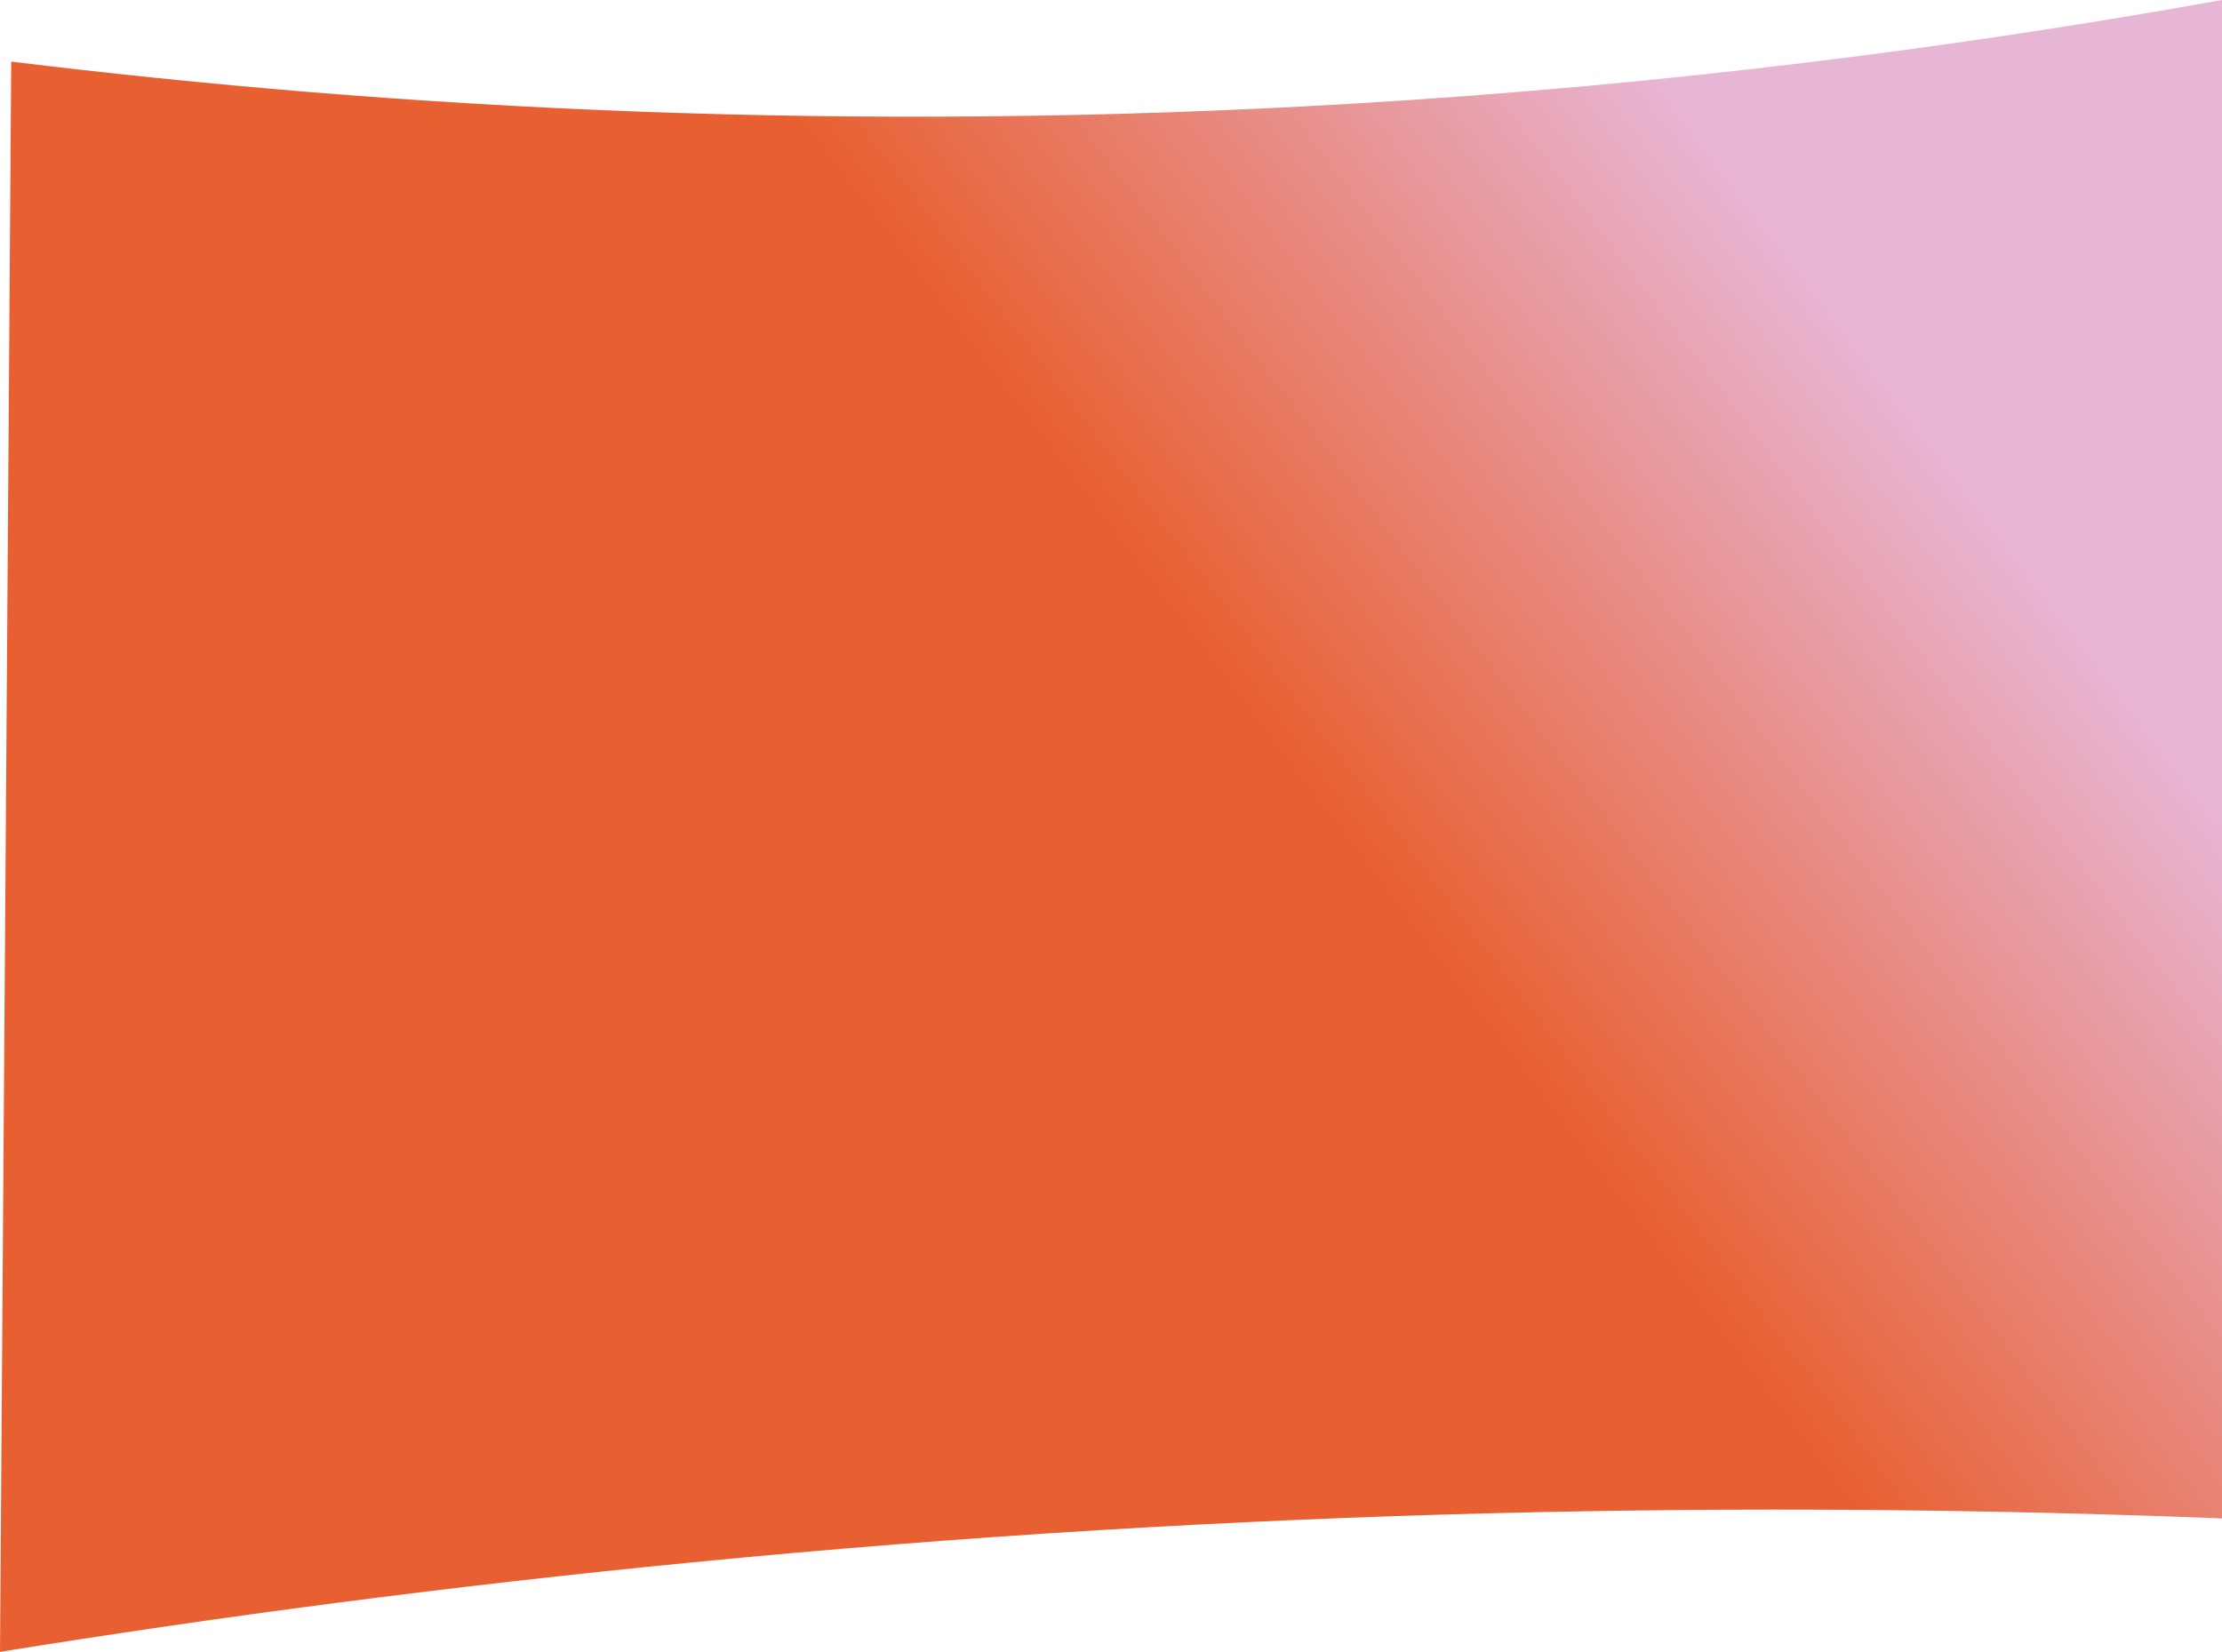<?xml version="1.0" encoding="UTF-8"?>
<svg id="Calque_1" data-name="Calque 1" xmlns="http://www.w3.org/2000/svg" xmlns:xlink="http://www.w3.org/1999/xlink" viewBox="0 0 686.12 510.16">
  <defs>
    <style>
      .cls-1 {
        fill: url(#Dégradé_sans_nom_37);
      }
    </style>
    <linearGradient id="Dégradé_sans_nom_37" data-name="Dégradé sans nom 37" x1="-29.14" y1="527.73" x2="558.83" y2="81.56" gradientUnits="userSpaceOnUse">
      <stop offset=".7" stop-color="#e86031"/>
      <stop offset="1" stop-color="#e8b6d5"/>
    </linearGradient>
  </defs>
  <path class="cls-1" d="M686.12,468.95c-142.86-5.67-301.25-3.13-472.11,13.54-74.6,7.28-146,16.7-214.01,27.67C1.15,346.44,2.31,182.73,3.46,19.02c118.07,14.46,258.01,22.32,414.61,12.97,97.78-5.84,187.51-17.51,268.05-31.99v468.95Z"/>
</svg>